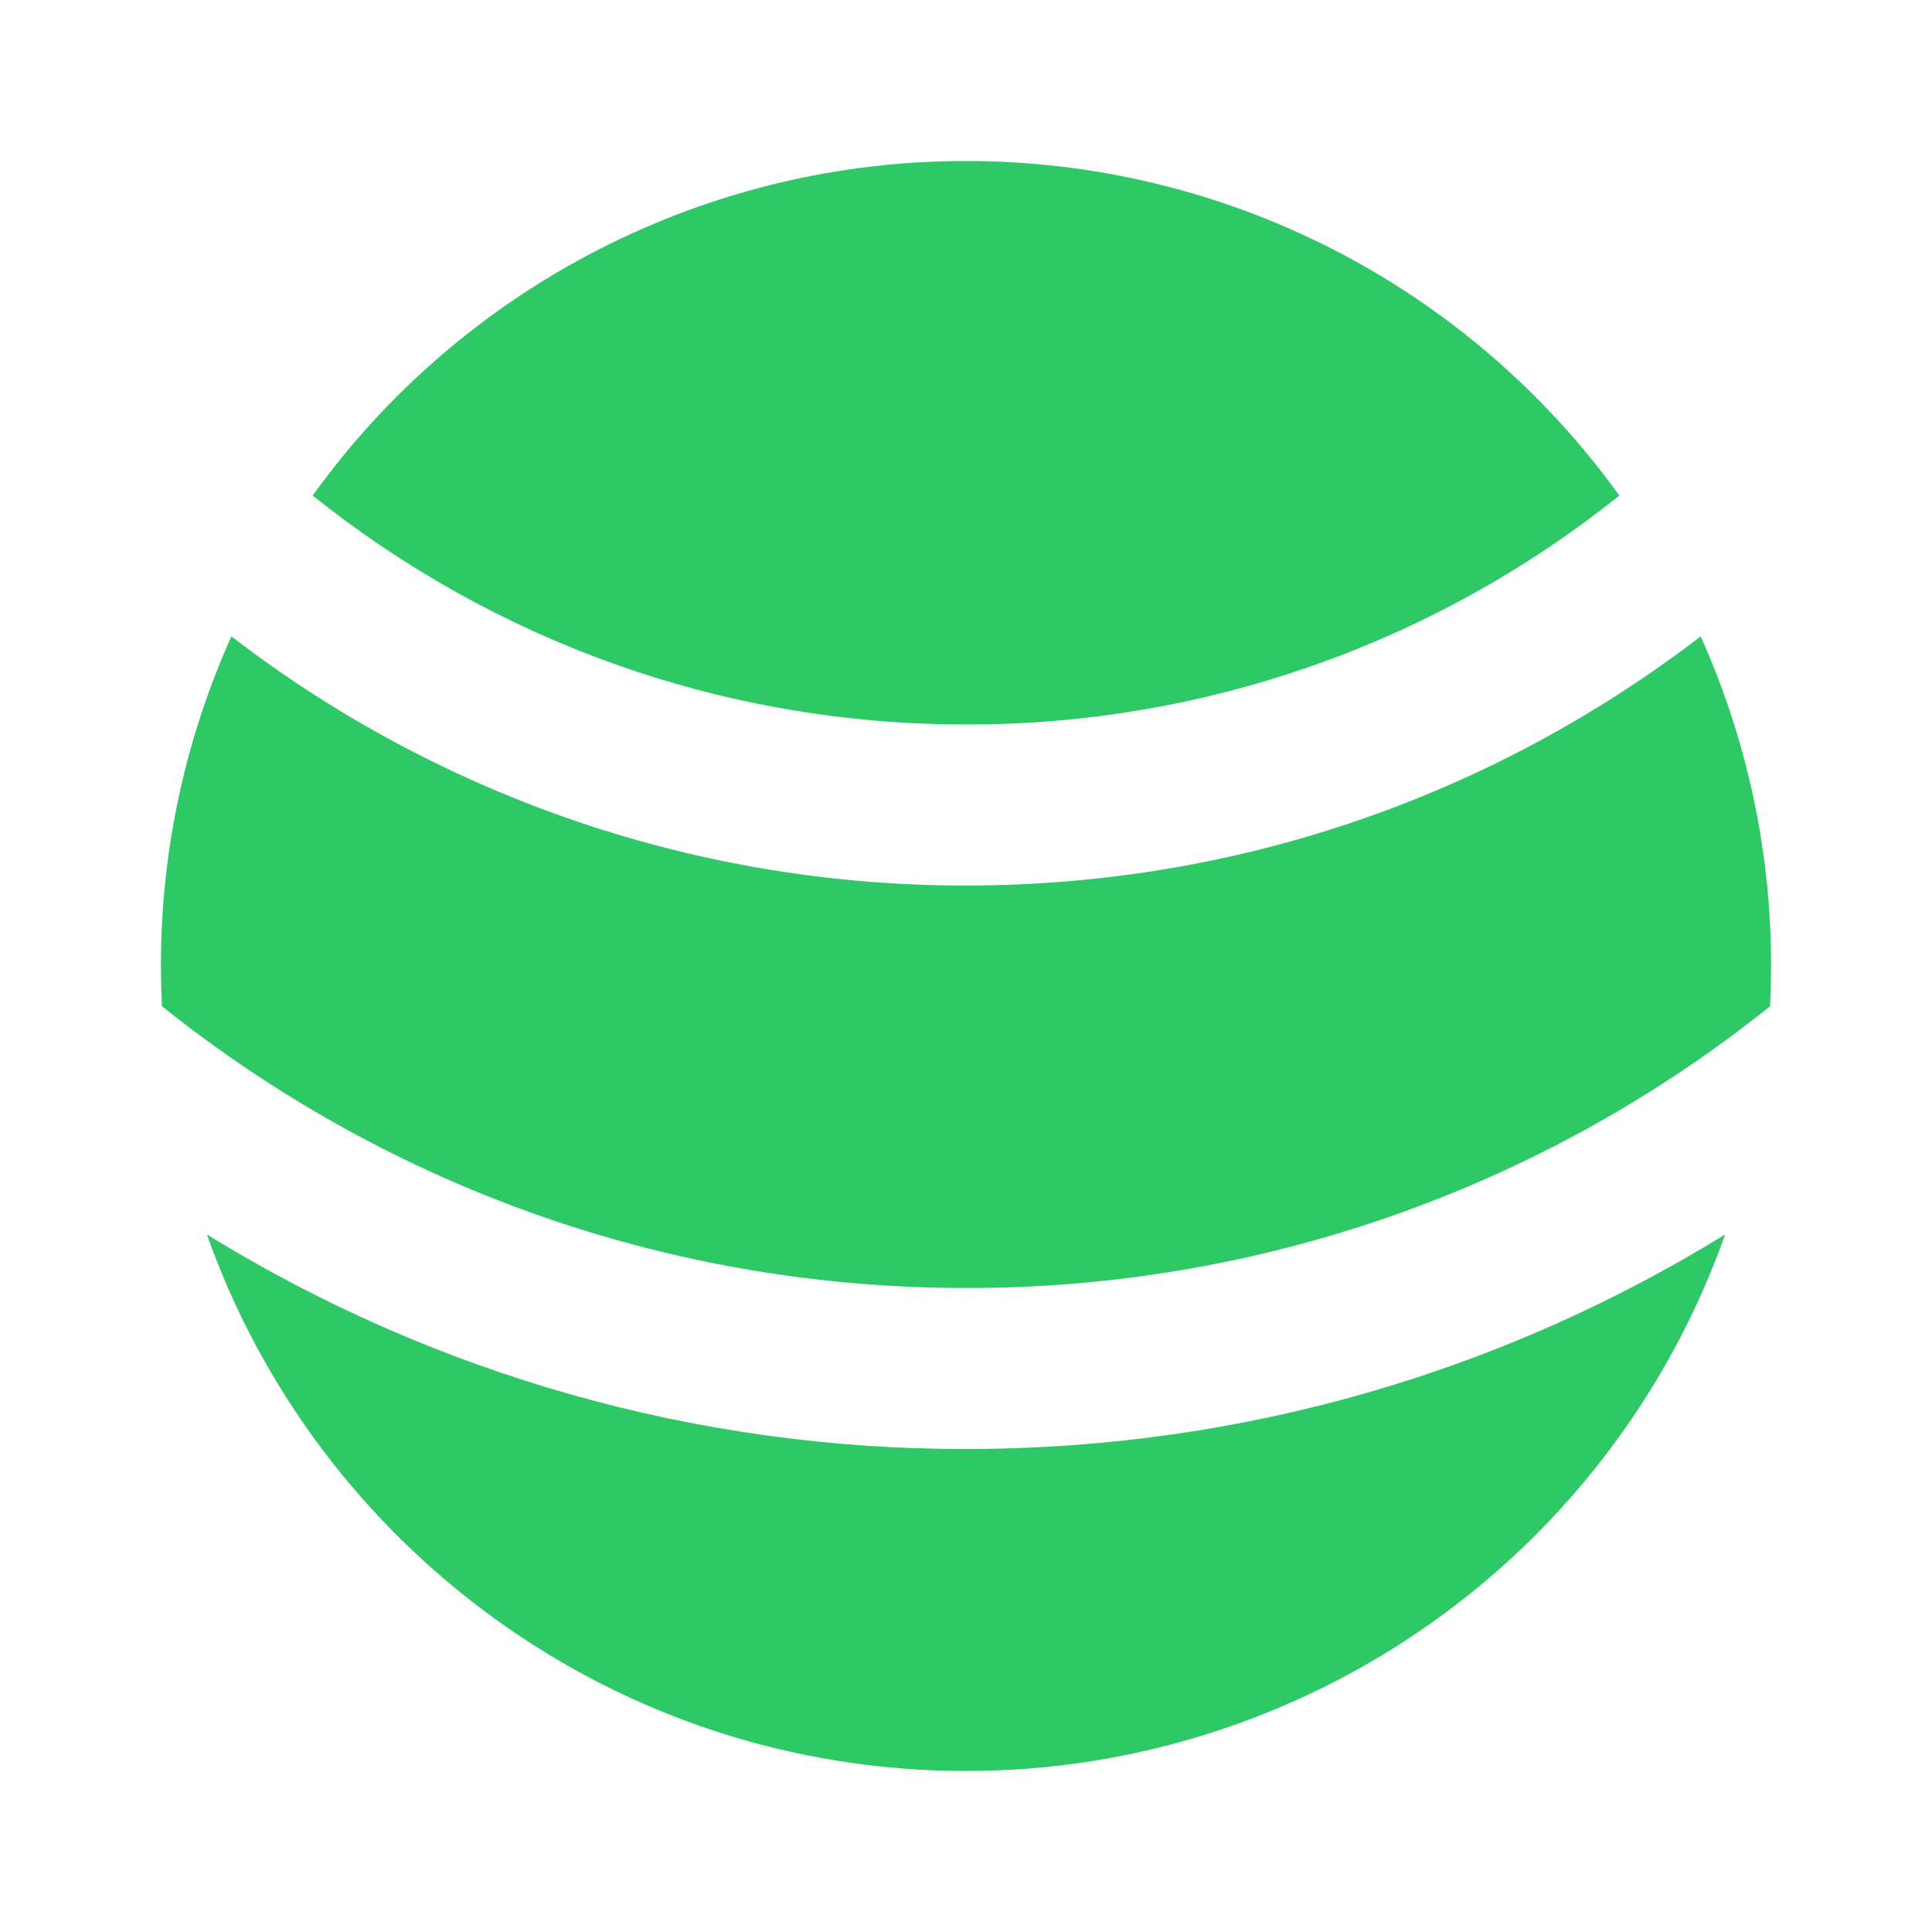 <svg width="50" height="50" viewBox="0 0 50 50" fill="none" xmlns="http://www.w3.org/2000/svg">
<g clip-path="url(#clip0_124_445)">
<path d="M44.646 31.948C43.208 36.009 40.547 39.525 37.029 42.012C33.511 44.498 29.308 45.834 25 45.833C15.931 45.833 8.215 40.038 5.354 31.948C11.26 35.588 18.063 37.511 25 37.5C32.204 37.5 38.933 35.469 44.646 31.948ZM44.013 16.469C45.362 19.473 45.978 22.755 45.808 26.044C39.905 30.773 32.564 33.345 25 33.333C17.129 33.333 9.896 30.604 4.192 26.042C4.023 22.753 4.638 19.472 5.988 16.469C11.438 20.66 18.124 22.927 25 22.917C32.154 22.917 38.746 20.512 44.013 16.469ZM25 4.167C28.303 4.165 31.559 4.949 34.5 6.454C37.44 7.96 39.979 10.144 41.908 12.825C37.112 16.669 31.147 18.76 25 18.75C18.604 18.75 12.725 16.533 8.092 12.825C10.02 10.143 12.56 7.959 15.5 6.454C18.44 4.948 21.697 4.164 25 4.167Z" fill="#2EC866"/>
</g>
<defs>
<clipPath id="clip0_124_445">
<rect width="50" height="50" fill="white"/>
</clipPath>
</defs>
</svg>
